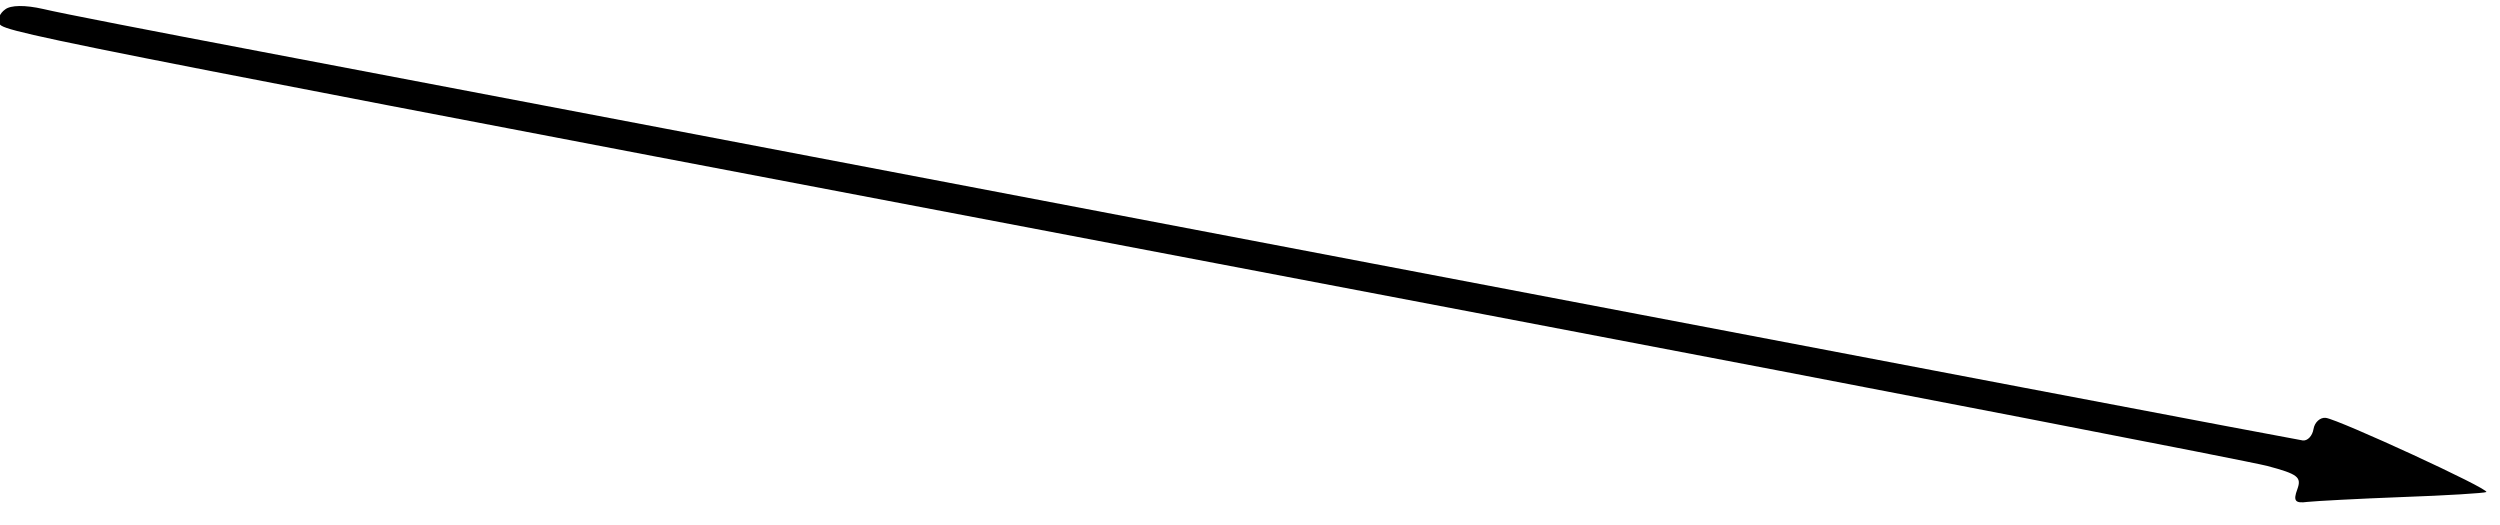 <?xml version="1.0" encoding="utf-8"?>
<!-- Generator: Adobe Illustrator 15.0.0, SVG Export Plug-In . SVG Version: 6.00 Build 0)  -->
<!DOCTYPE svg PUBLIC "-//W3C//DTD SVG 1.1//EN" "http://www.w3.org/Graphics/SVG/1.1/DTD/svg11.dtd">
<svg version="1.1" id="Capa_1" xmlns="http://www.w3.org/2000/svg" xmlns:xlink="http://www.w3.org/1999/xlink" x="0px" y="0px"
	 width="352.006px" height="73.984px" viewBox="-15.503 -18.492 352.006 73.984"
	 enable-background="new -15.503 -18.492 352.006 73.984" xml:space="preserve">
<g id="Capa_1_copia">
	<g transform="translate(0,37) scale(0.1,-0.1)" display="none">
		<path display="inline" d="M-151.987,535.708c-6.621-14.707-8.833-37.827-4.419-50.444
			c8.833-27.324,89.375-39.937,2098.515-361.533C2521.377,31.25,3017.871-52.832,3045.449-61.23
			c44.131-14.727,49.648-23.135,46.348-65.176c-3.311-39.932,0-48.35,16.553-37.832c11.035,6.328,69.502,31.553,129.092,54.658
			c60.684,23.096,111.426,46.24,113.643,50.439c5.518,10.508-218.467,180.781-236.113,180.781c-7.744,0-14.346-18.936-14.346-42.051
			c0-23.105-5.527-42.031-12.139-42.031c-7.715,0-599.121,94.59-1316.279,210.181C1056.152,363.355,350.029,476.851,204.385,499.981
			c-145.64,23.12-282.451,46.245-304.521,52.544C-125.513,558.828-145.376,552.524-151.987,535.708z"/>
	</g>
	<g transform="translate(0,37) scale(0.1,-0.1)" display="none">
		<path display="inline" d="M3283.183,542.276c-21.826-5.376-158.252-31.836-303.613-59.429
			c-145.371-27.578-849.99-161.899-1564.482-298.291C699.478,48.008,109.312-64.297,101.514-65.244
			c-6.67-0.82-13.516,6.396-15.068,16.025c-1.567,9.648-9.507,16.729-17.305,15.781C51.338-35.586-163.12-134.17-156.841-137.9
			c2.515-1.465,55.254-4.834,118.027-7.031c61.665-2.324,122.349-5.615,133.901-6.846c17.402-2.373,20.181,1.494,14.15,17.803
			c-6.177,17.07-1.177,21.279,42.349,32.852c27.251,6.924,522.422,103.096,1100.478,212.998
			c2004.956,381.616,2085.366,396.821,2092.427,409.287c3.594,5.781-0.176,15.161-7.842,20.479
			C3328.818,547.847,3308.349,548.008,3283.183,542.276z"/>
	</g>
	<g transform="translate(0,37) scale(0.1,-0.1)">
		<path d="M-147.759,541.641c-7.671-5.317-11.445-14.697-7.856-20.479c7.065-12.466,87.471-27.671,2092.431-409.287
			C2514.863,1.973,3010.039-94.199,3037.275-101.122c43.535-11.572,48.545-15.781,42.383-32.852
			c-6.045-16.309-3.262-20.176,14.131-17.803c11.543,1.23,72.227,4.521,133.906,6.846c62.773,2.197,115.508,5.566,118.027,7.031
			c6.27,3.73-208.174,102.314-225.996,104.463c-7.773,0.947-15.723-6.133-17.295-15.781c-1.553-9.629-8.389-16.846-15.068-16.025
			c-7.793,0.947-597.969,113.252-1313.574,249.8C1059.307,320.948,354.678,455.269,209.312,482.847
			C63.96,510.44-72.466,536.9-94.292,542.276C-119.477,548.008-139.946,547.847-147.759,541.641z"/>
	</g>
</g>
</svg>
